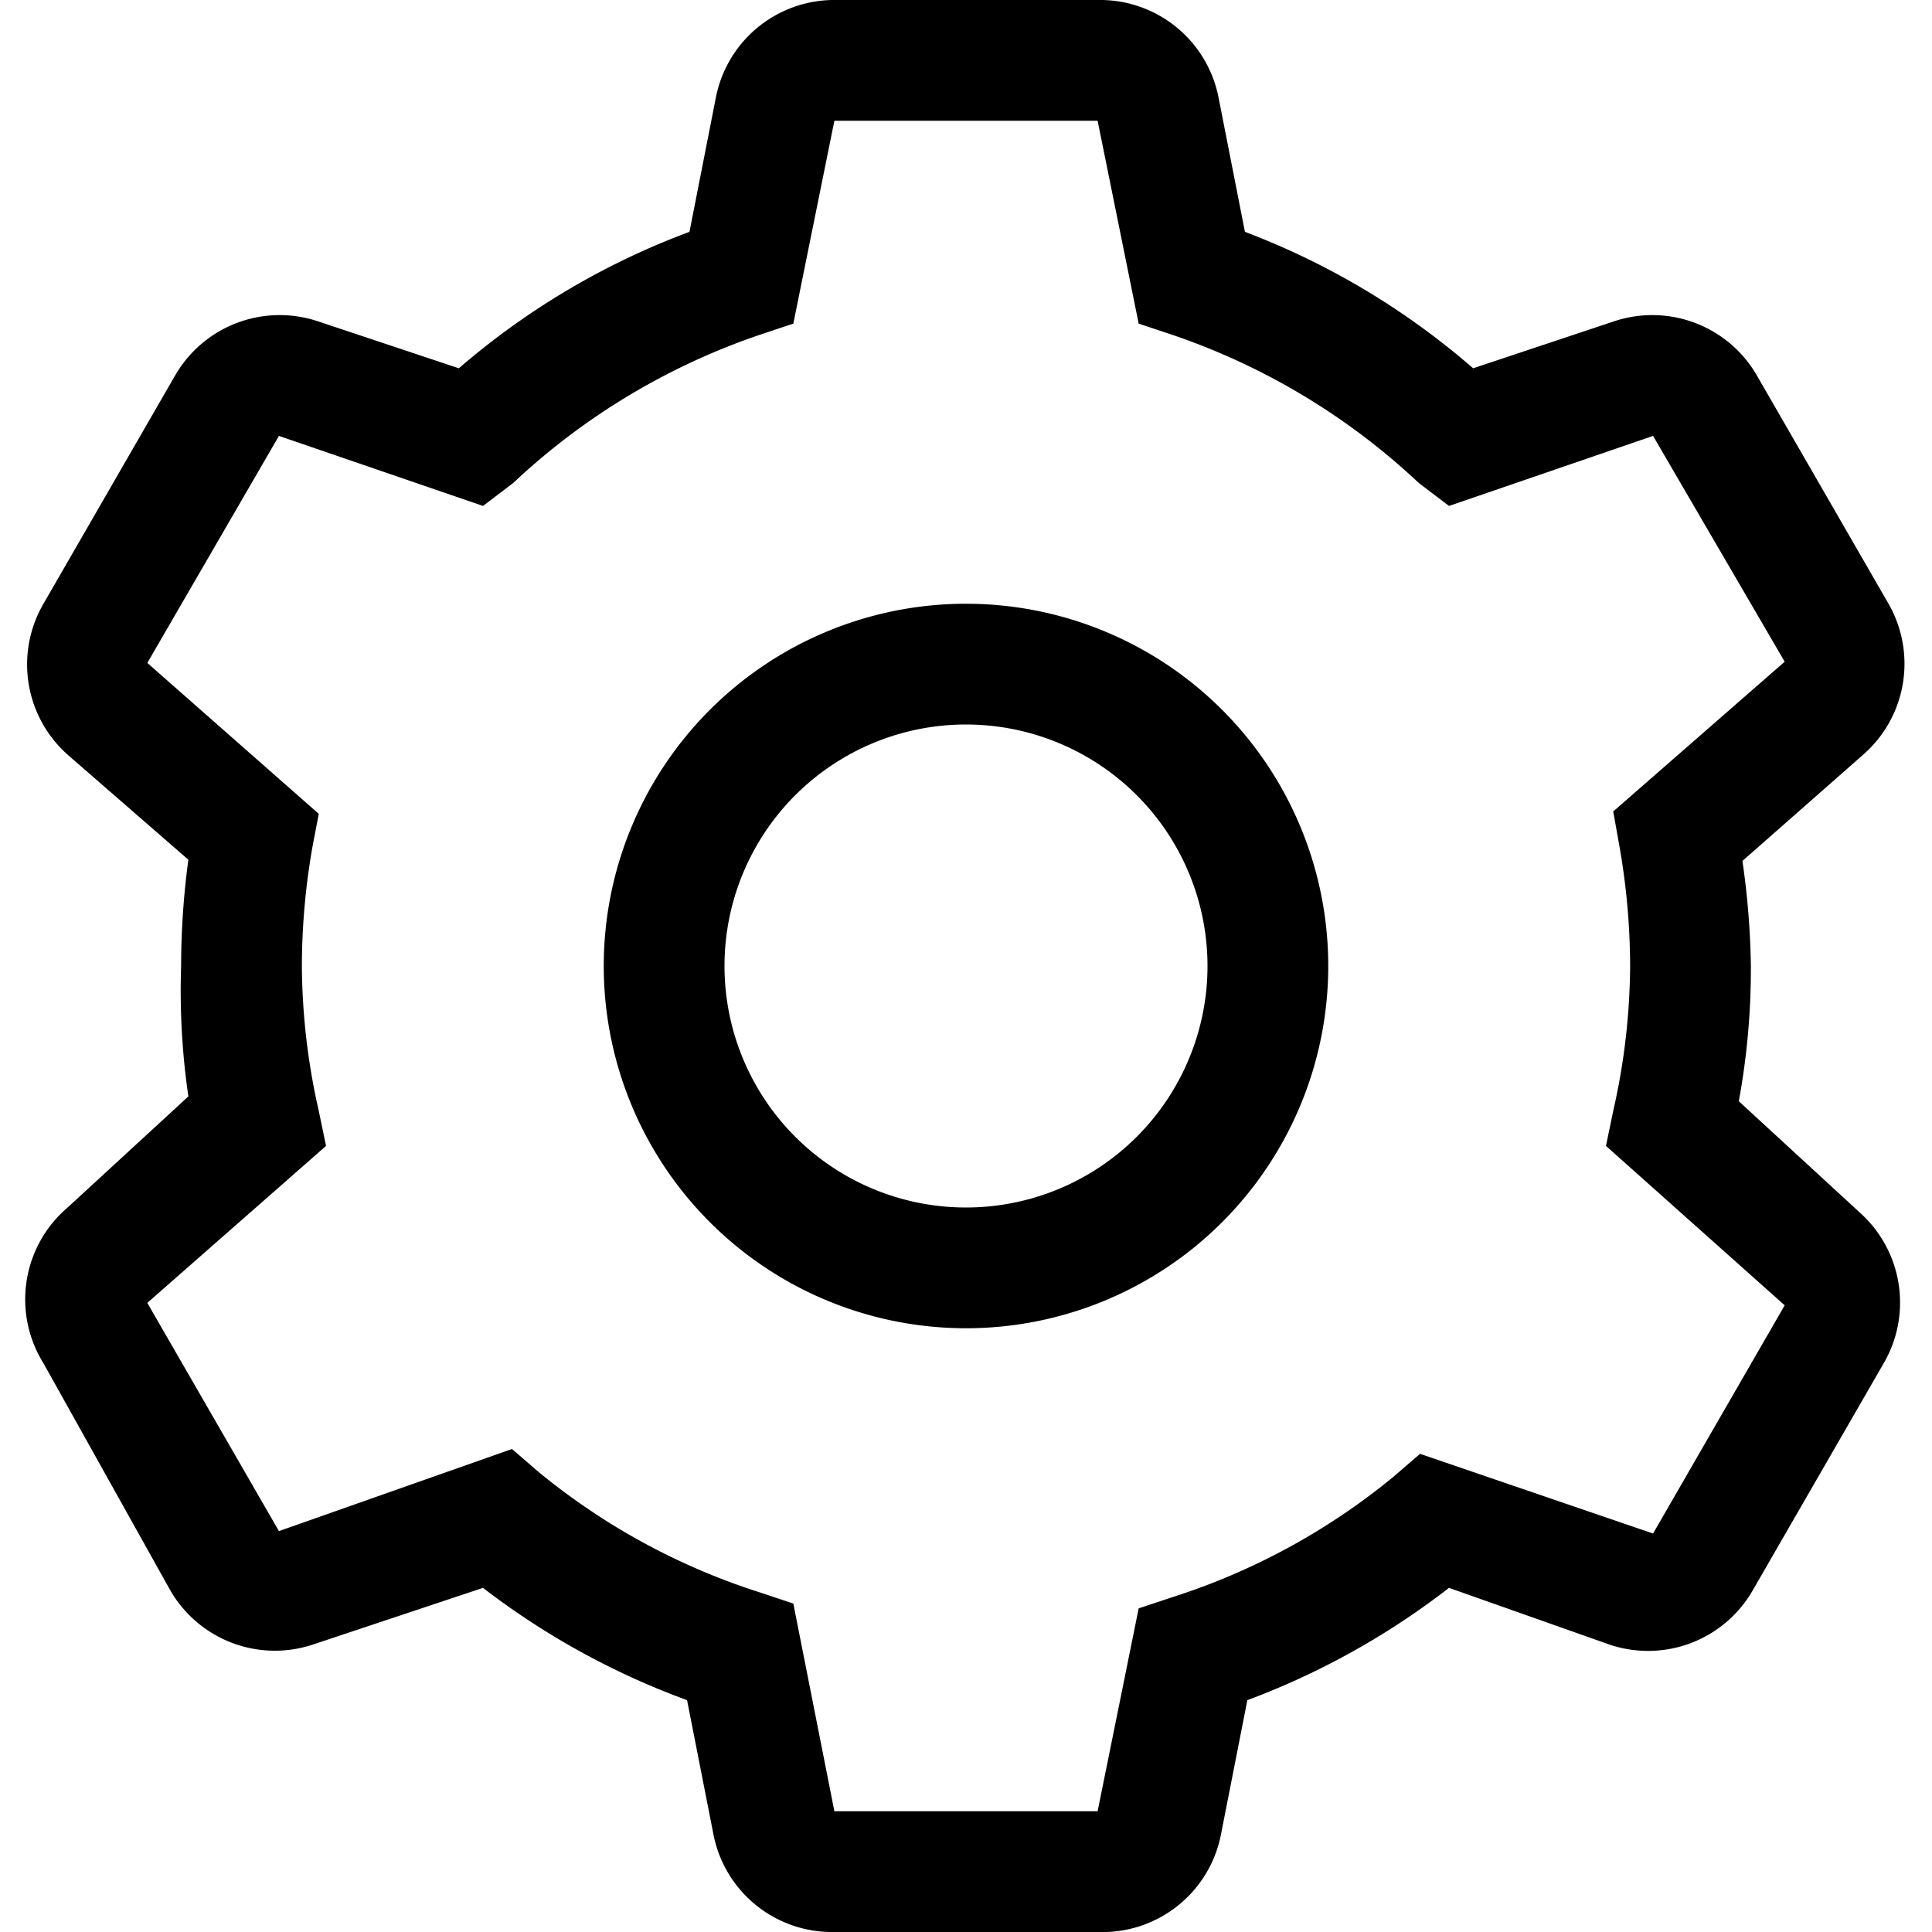 <svg id="Layer_1" data-name="Layer 1" xmlns="http://www.w3.org/2000/svg" viewBox="0 0 16 16"><defs><style>.cls-1{fill:none;}</style></defs><title>settings</title><path d="M9.09,16H6.91a1,1,0,0,1-1-.8l-.22-1.12A6.34,6.34,0,0,1,4,13.15l-1.41.47a1,1,0,0,1-1.18-.45L.36,11.29A1,1,0,0,1,.56,10l1-.92A6.06,6.06,0,0,1,1.5,8a6.62,6.62,0,0,1,.06-.88l-1-.87A1,1,0,0,1,.36,5L1.45,3.11a1,1,0,0,1,1.18-.45l1.17.39A6.26,6.26,0,0,1,5.71,1.92L5.93.8a1,1,0,0,1,1-.8H9.09a1,1,0,0,1,1,.8l.22,1.12A6.26,6.26,0,0,1,12.2,3.05l1.17-.39a1,1,0,0,1,1.18.45L15.64,5a1,1,0,0,1-.21,1.25l-1,.88A6.62,6.62,0,0,1,14.5,8a6.06,6.06,0,0,1-.1,1.12l1,.92a1,1,0,0,1,.2,1.25l-1.09,1.89a1,1,0,0,1-1.18.44L12,13.15a6.34,6.34,0,0,1-1.67.93l-.22,1.12A1,1,0,0,1,9.09,16ZM4.24,12l.22.19a5.53,5.53,0,0,0,1.84,1l.27.09L6.91,15H9.09l.34-1.68.27-.09a5.53,5.53,0,0,0,1.84-1l.22-.19,1.93.66,1.09-1.89L13.3,9.49l.06-.29A5.53,5.53,0,0,0,13.5,8a5.78,5.78,0,0,0-.09-1l-.05-.28,1.42-1.24L13.69,3.61,12,4.19,11.75,4A5.62,5.62,0,0,0,9.7,2.77l-.27-.09L9.09,1H6.91L6.57,2.68l-.27.09A5.62,5.62,0,0,0,4.25,4L4,4.19,2.31,3.61,1.22,5.49,2.64,6.74,2.59,7A5.76,5.76,0,0,0,2.5,8a5.53,5.53,0,0,0,.14,1.2l.06.29-1.48,1.3,1.09,1.89Z"/><rect class="cls-1" width="16" height="16"/><path d="M8,11a3,3,0,1,1,3-3A3,3,0,0,1,8,11ZM8,6a2,2,0,1,0,2,2A2,2,0,0,0,8,6Z"/></svg>